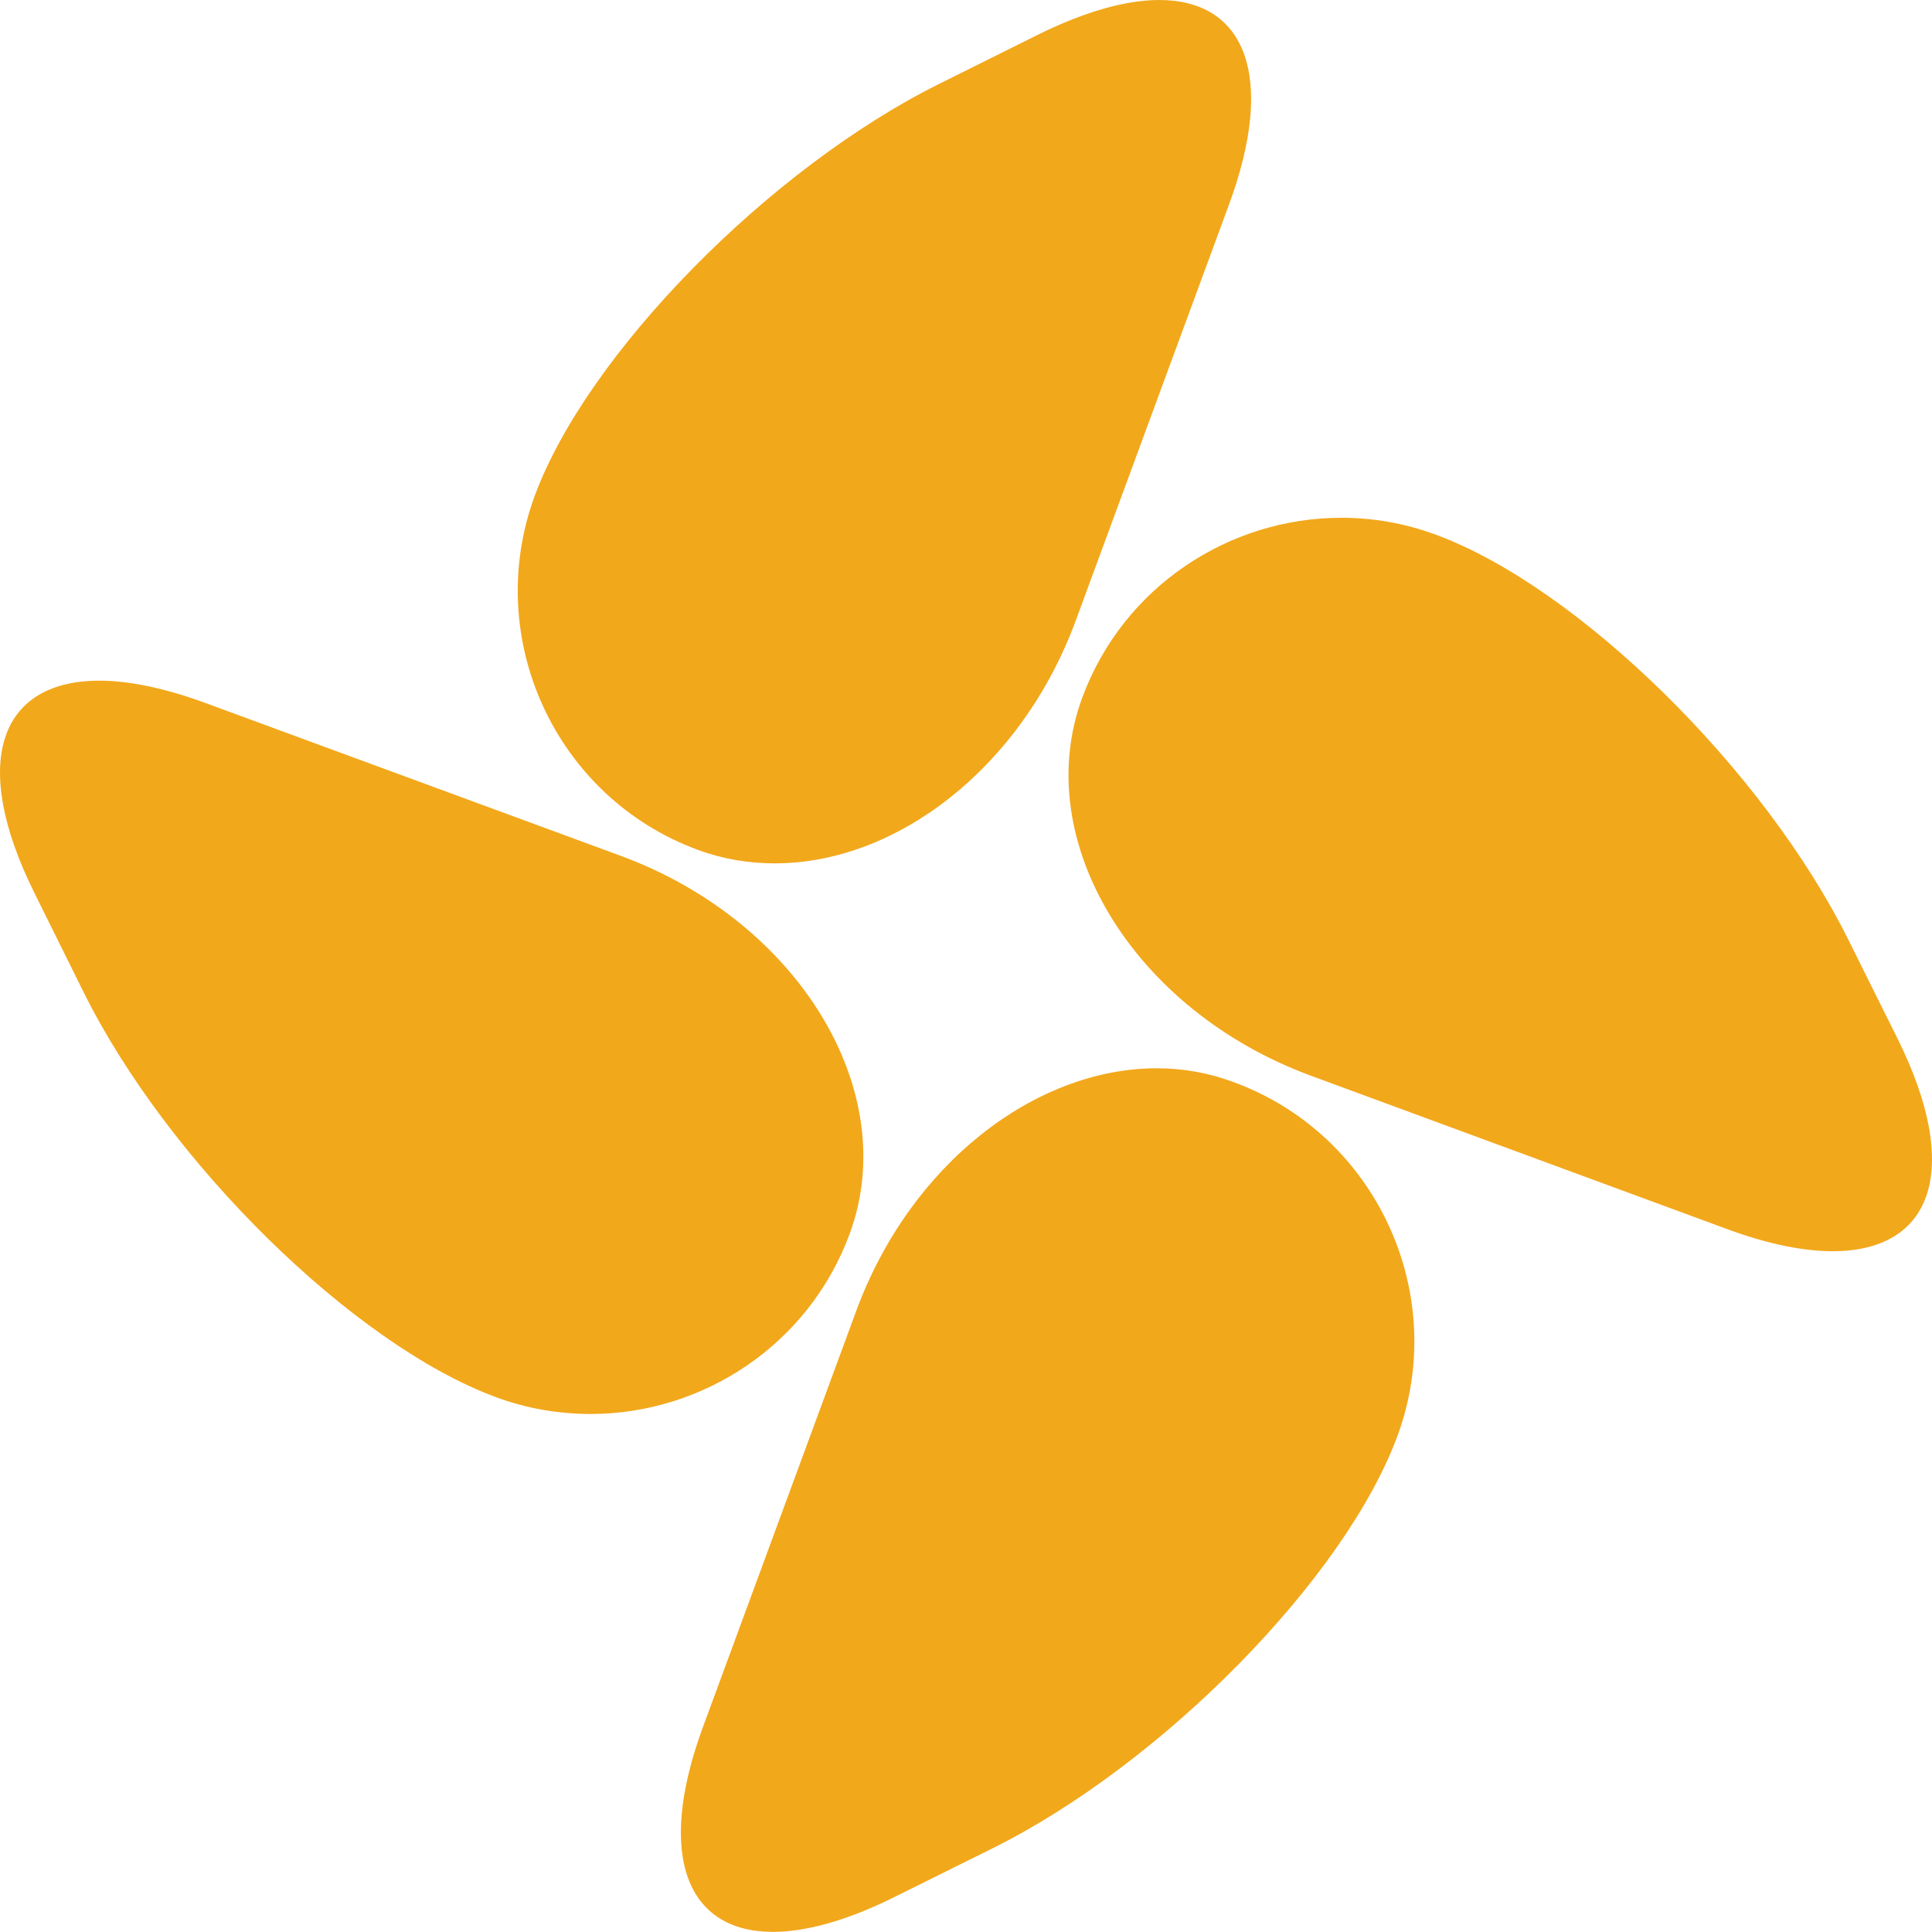 <?xml version="1.0" encoding="UTF-8"?>
<svg width="16px" height="16px" viewBox="0 0 16 16" version="1.1" xmlns="http://www.w3.org/2000/svg" xmlns:xlink="http://www.w3.org/1999/xlink">
    <title>恩施/icon/标题/动态</title>
    <g id="恩施/icon/标题/动态" stroke="none" stroke-width="1" fill="none" fill-rule="evenodd">
        <path d="M9.581,8.847 C9.798,8.847 10.012,8.885 10.22,8.963 C11.398,9.397 12.007,10.715 11.573,11.892 C11.139,13.068 9.631,14.605 8.22,15.307 L8.22,15.307 L7.398,15.715 C7.008,15.908 6.671,15.999 6.4,15.999 C5.691,15.999 5.428,15.37 5.822,14.301 L5.822,14.301 L7.09,10.859 C7.537,9.642 8.572,8.847 9.581,8.847 Z M0.823,5.637 C1.066,5.637 1.36,5.697 1.699,5.821 L1.699,5.821 L5.139,7.087 C6.616,7.63 7.471,9.04 7.037,10.217 C6.698,11.138 5.82,11.71 4.891,11.71 C4.63,11.71 4.365,11.666 4.108,11.571 C2.931,11.137 1.394,9.629 0.693,8.218 L0.693,8.218 L0.285,7.395 C-0.255,6.308 -0.001,5.637 0.823,5.637 Z M11.108,4.288 C11.369,4.288 11.632,4.332 11.893,4.429 C13.069,4.863 14.606,6.371 15.307,7.782 L15.307,7.782 L15.716,8.604 C16.255,9.692 16,10.362 15.178,10.362 C14.933,10.362 14.64,10.303 14.301,10.178 L14.301,10.178 L10.86,8.91 C9.382,8.367 8.528,6.958 8.962,5.78 C9.301,4.859 10.179,4.288 11.108,4.288 Z M9.6,-5.32907052e-15 C10.31,-5.32907052e-15 10.572,0.628 10.177,1.697 L10.177,1.697 L8.909,5.139 C8.461,6.356 7.427,7.15 6.417,7.15 C6.201,7.15 5.987,7.115 5.779,7.038 C4.601,6.604 3.994,5.287 4.428,4.107 C4.862,2.931 6.37,1.394 7.781,0.693 L7.781,0.693 L8.603,0.284 C8.993,0.092 9.33,-5.32907052e-15 9.6,-5.32907052e-15 Z" id="恩施/形状结合" fill="#F2A81B" fill-rule="nonzero"></path>
    </g>
</svg>